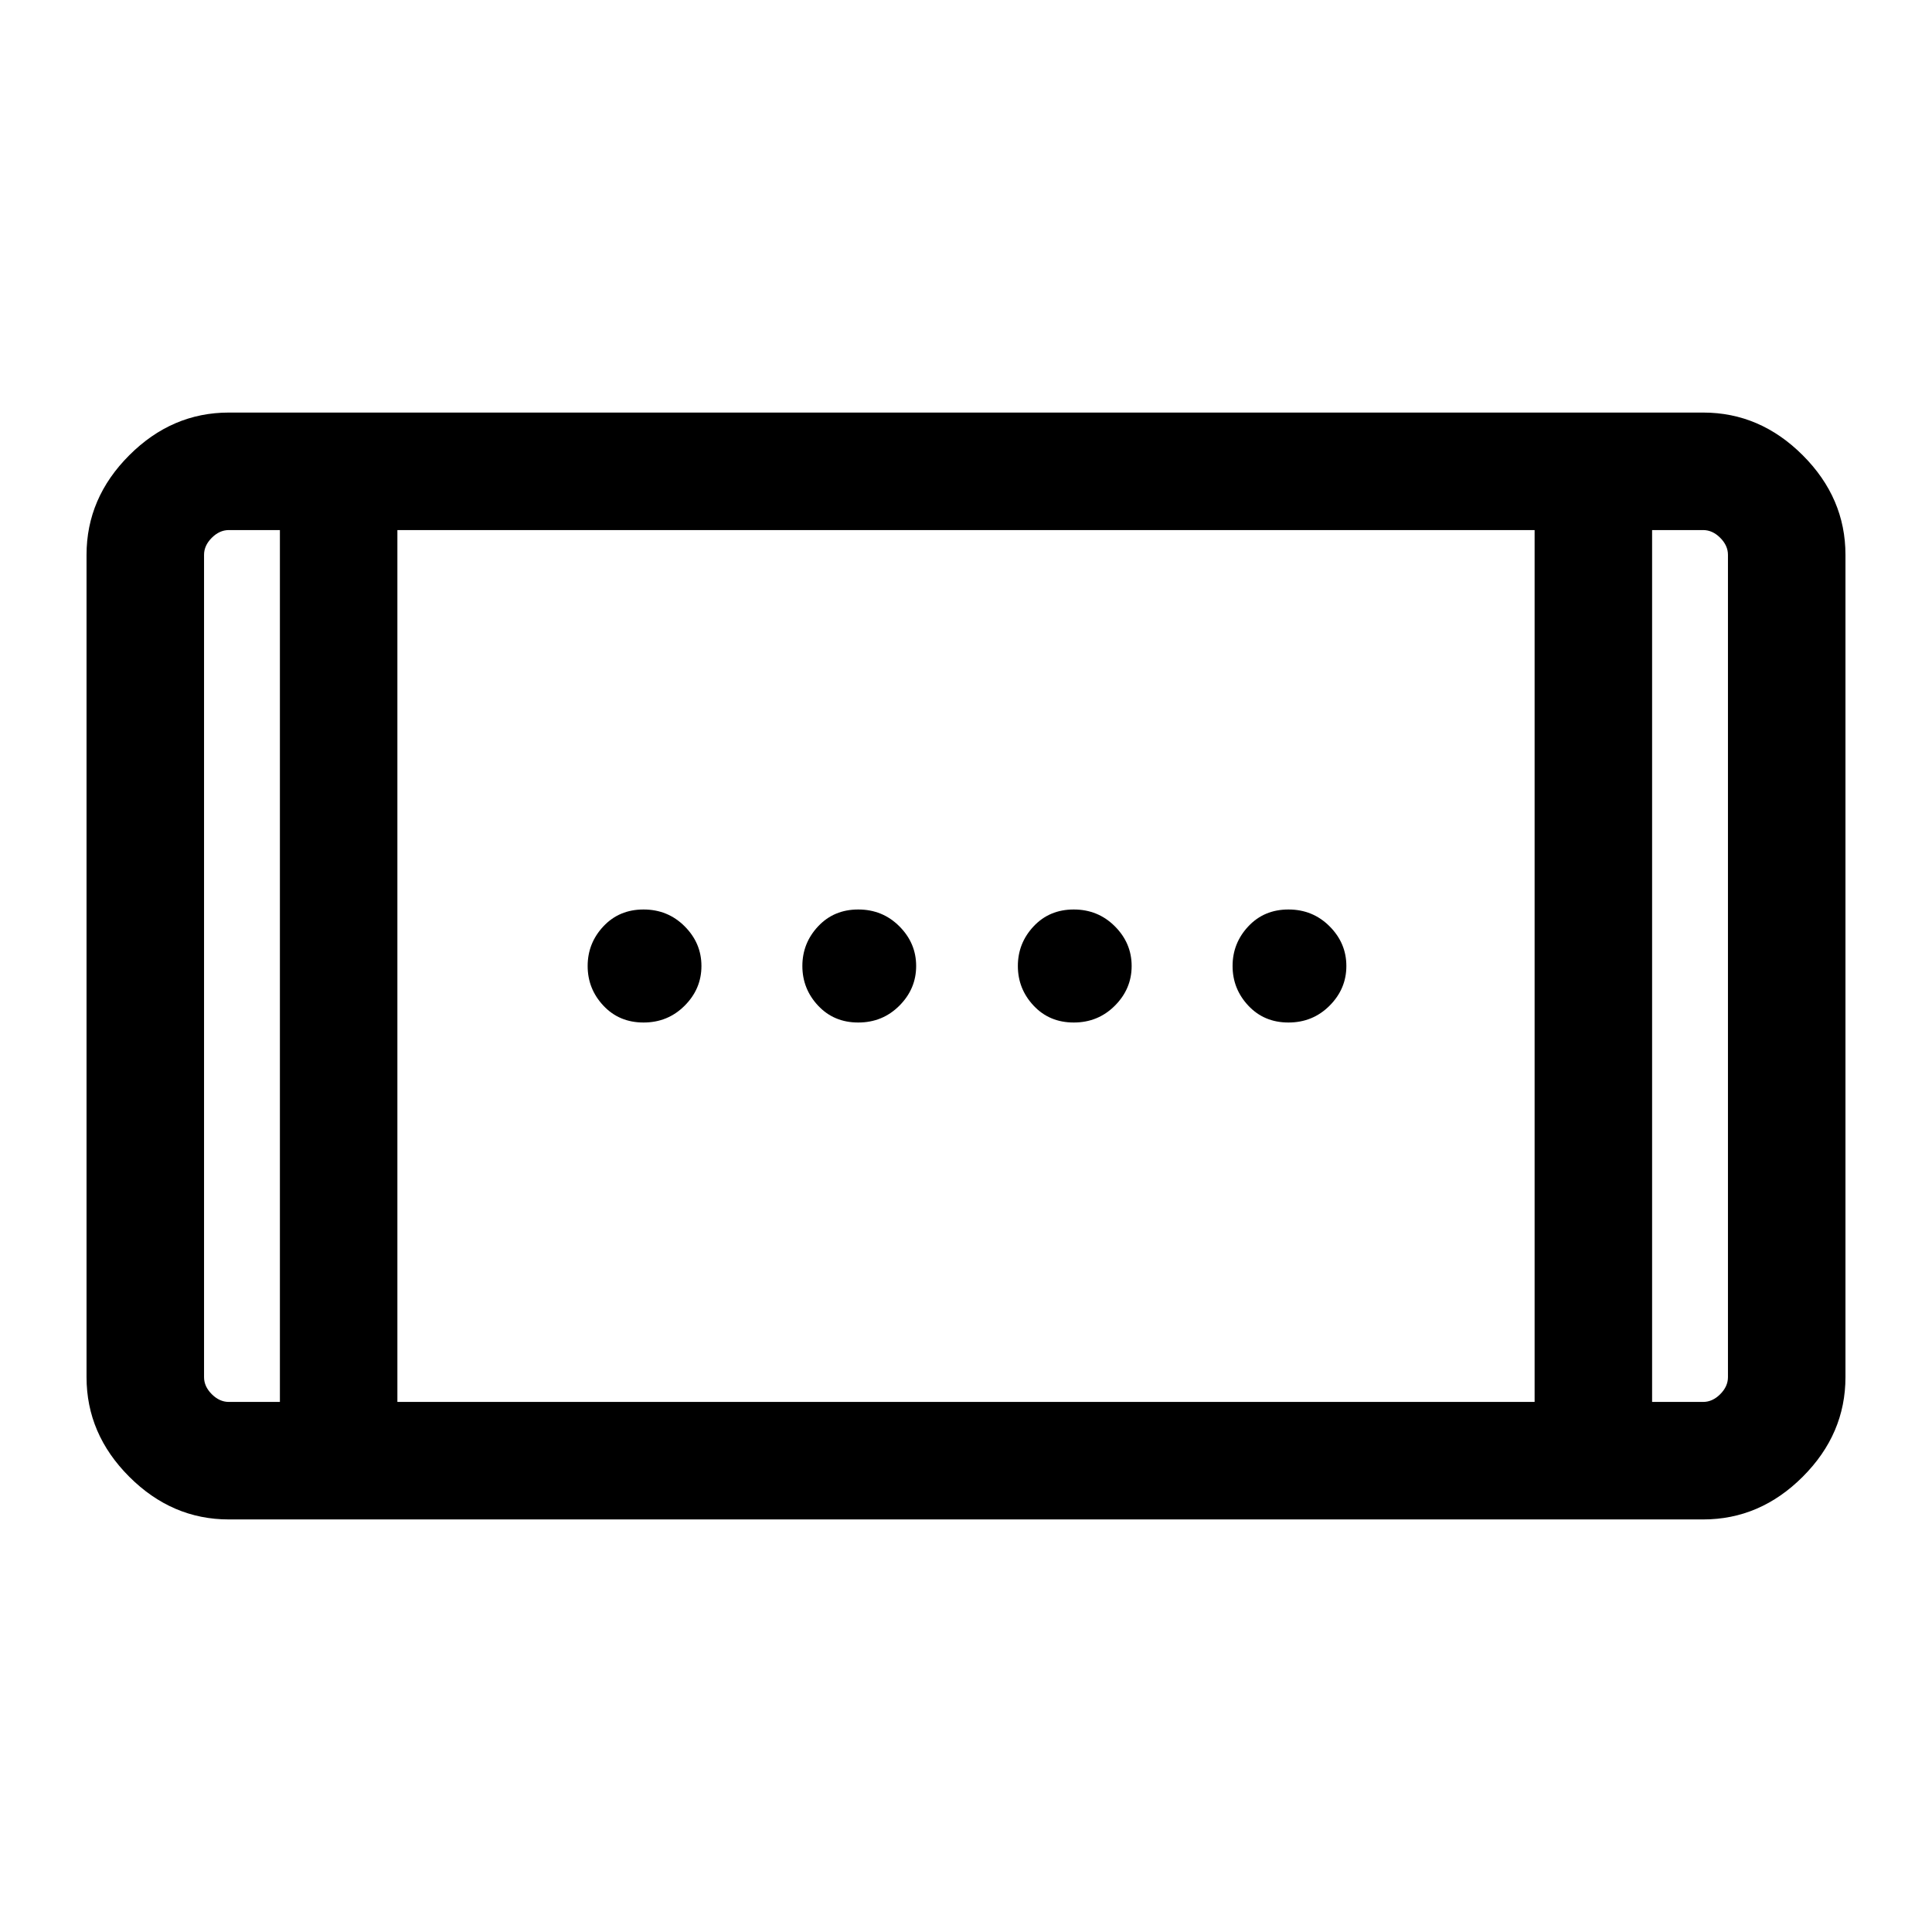 <svg xmlns="http://www.w3.org/2000/svg" height="48" viewBox="0 -960 960 960" width="48"><path d="M533.54-451.92q-12.08 0-19.92-8.35-7.85-8.35-7.85-19.73t7.85-19.73q7.84-8.35 19.92-8.35 12.08 0 20.42 8.35 8.35 8.35 8.35 19.73t-8.35 19.73q-8.34 8.35-20.42 8.35Zm-213.77 0q-12.08 0-19.92-8.35Q292-468.62 292-480t7.85-19.73q7.84-8.35 19.92-8.35 12.08 0 20.42 8.35 8.35 8.35 8.35 19.73t-8.35 19.73q-8.34 8.35-20.42 8.35Zm320.46 0q-12.08 0-19.92-8.35-7.85-8.35-7.85-19.73t7.85-19.73q7.84-8.35 19.92-8.35 12.08 0 20.42 8.35Q669-491.38 669-480t-8.35 19.73q-8.34 8.35-20.42 8.35Zm-213.77 0q-12.08 0-19.92-8.35-7.85-8.35-7.85-19.73t7.85-19.73q7.84-8.35 19.92-8.35 12.08 0 20.42 8.35 8.35 8.35 8.35 19.73t-8.35 19.73q-8.34 8.35-20.42 8.35ZM113.69-205q-28.25 0-49.47-21.22T43-275.69v-408.62q0-28.25 21.22-49.47T113.69-755h732.62q28.25 0 49.47 21.22T917-684.31v408.62q0 28.25-21.22 49.47T846.31-205H113.69Zm25.39-58.39v-433.22h-25.39q-4.61 0-8.46 3.84-3.84 3.85-3.84 8.46v408.62q0 4.61 3.84 8.46 3.85 3.84 8.46 3.84h25.39Zm58.38 0h565.08v-433.22H197.46v433.22Zm623.46 0h25.39q4.61 0 8.46-3.84 3.84-3.85 3.84-8.46v-408.62q0-4.61-3.84-8.46-3.85-3.84-8.46-3.84h-25.39v433.22ZM139.08-696.61h-37.69 37.69Zm681.84 0h37.69-37.69Z"/></svg>